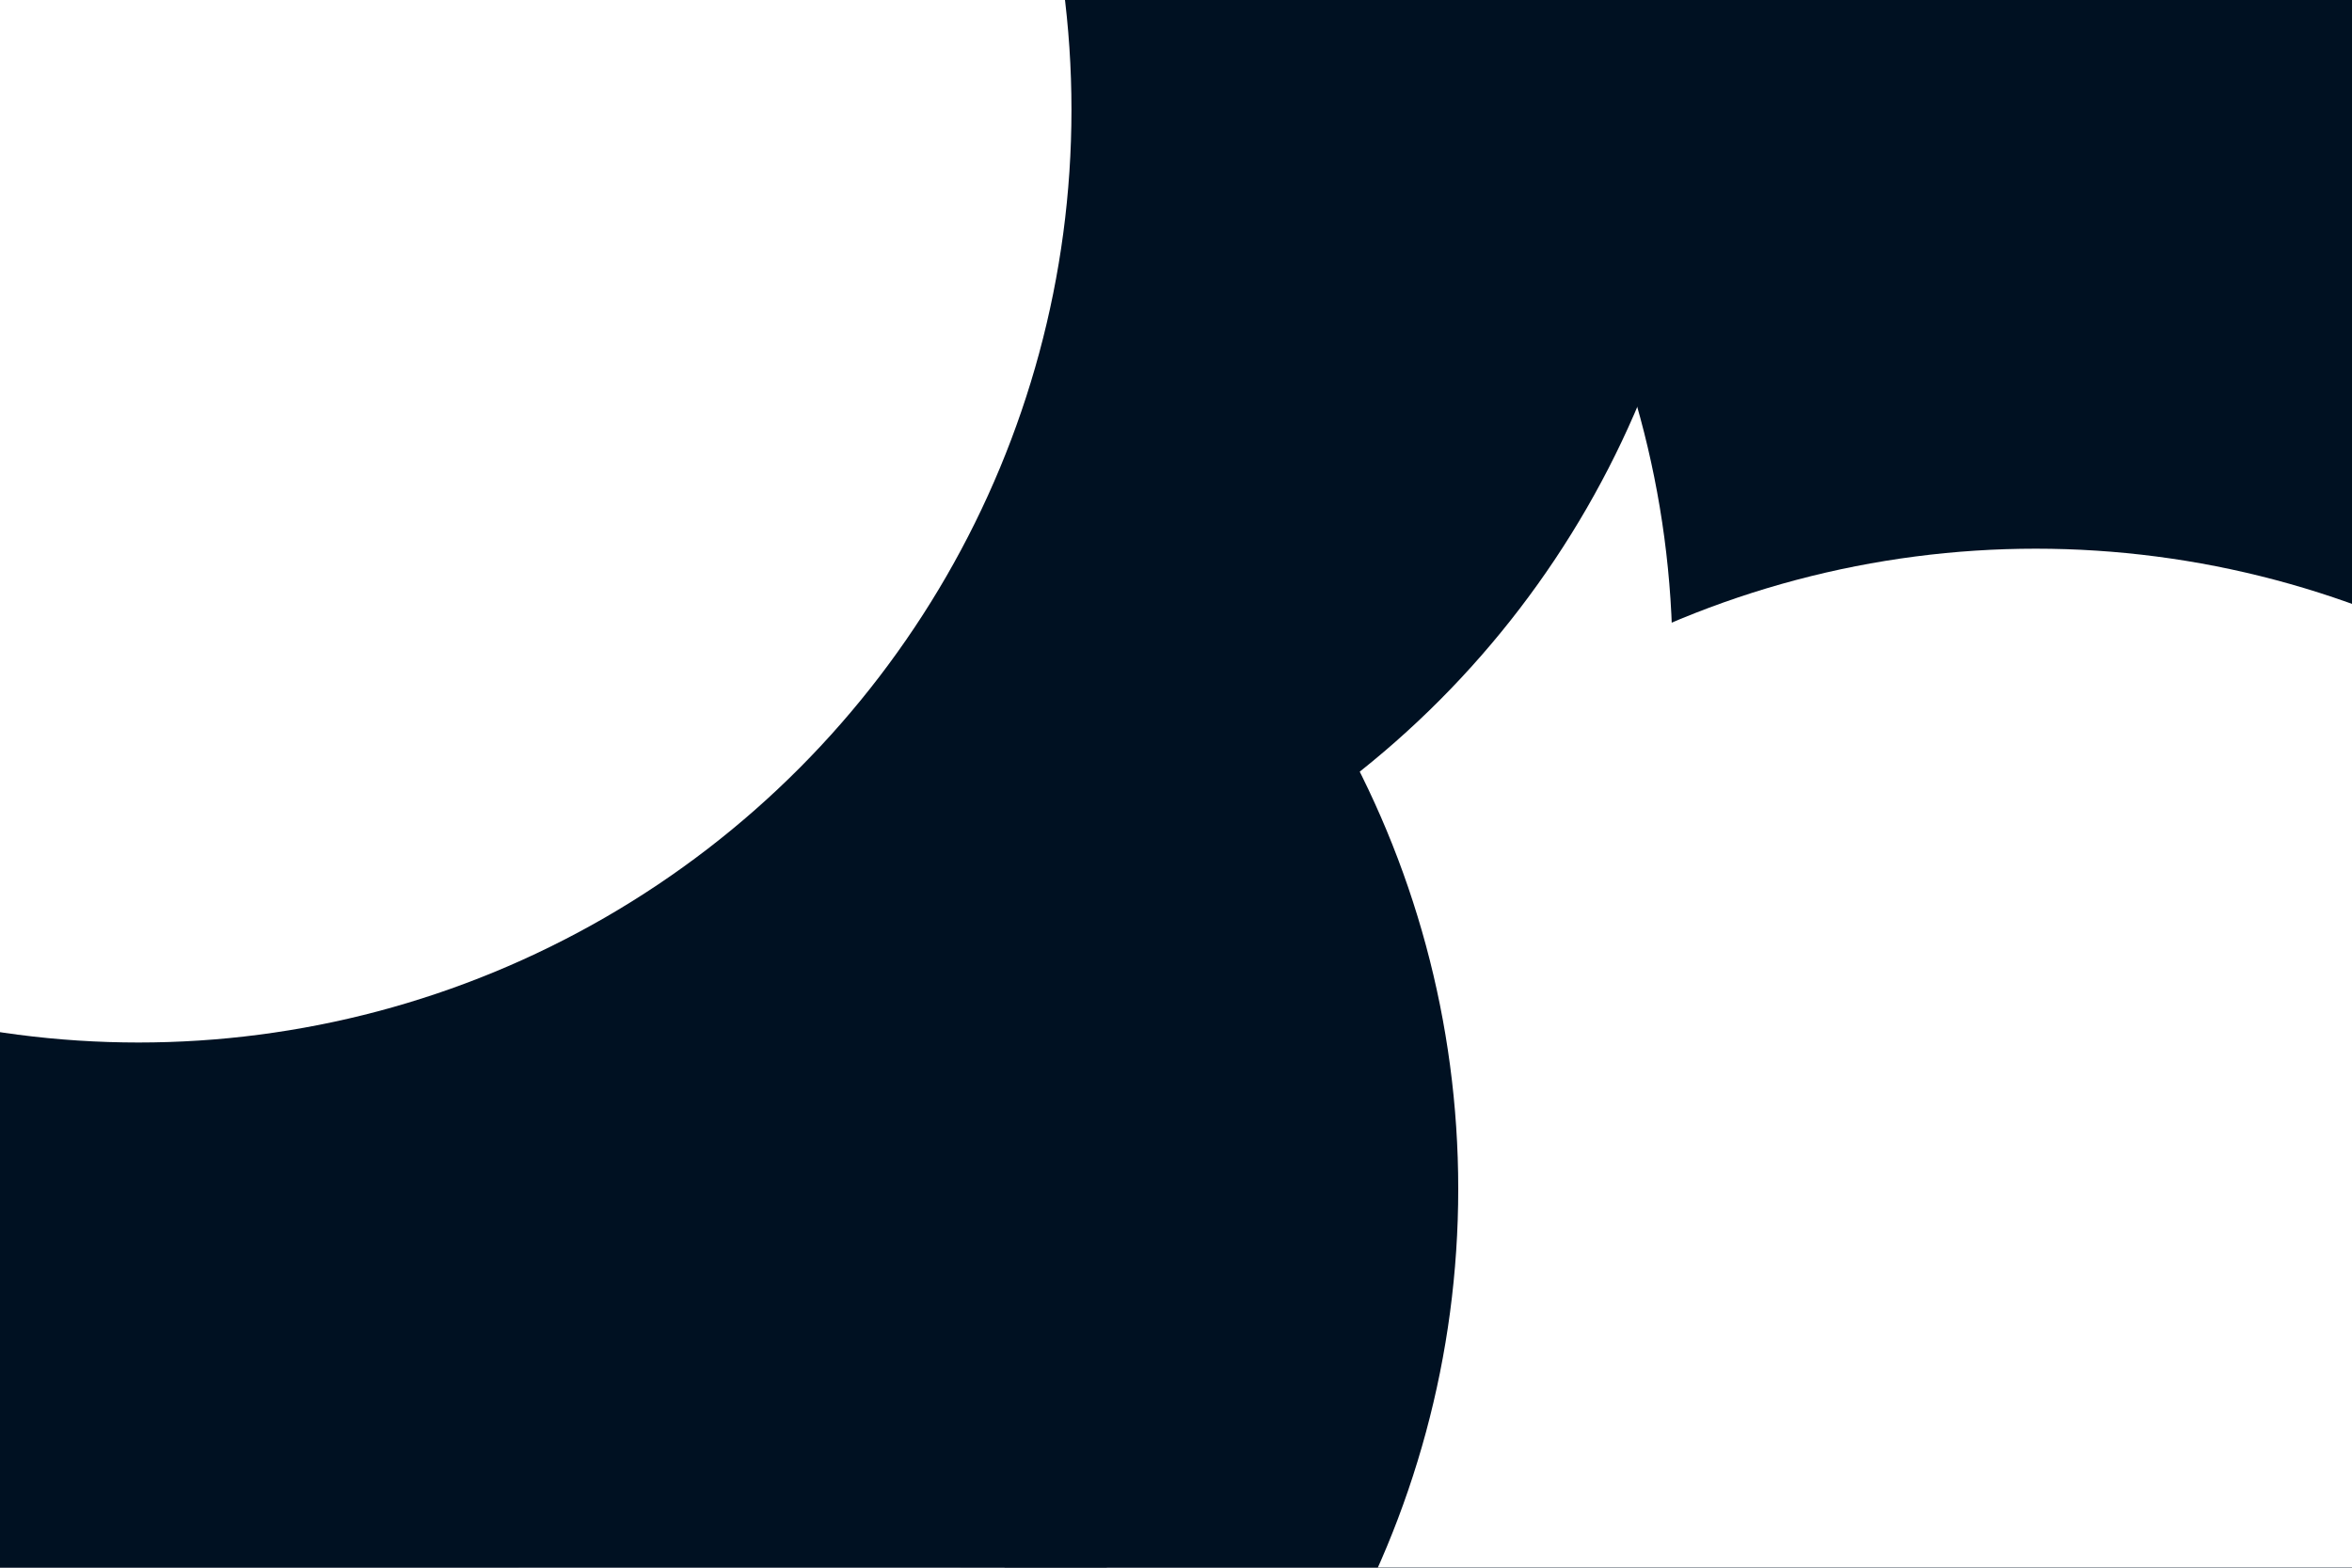 <svg id="visual" viewBox="0 0 900 600" width="900" height="600" xmlns="http://www.w3.org/2000/svg" xmlns:xlink="http://www.w3.org/1999/xlink" version="1.1"><defs><filter id="blur1" x="-10%" y="-10%" width="120%" height="120%"><feFlood flood-opacity="0" result="BackgroundImageFix"></feFlood><feBlend mode="normal" in="SourceGraphic" in2="BackgroundImageFix" result="shape"></feBlend><feGaussianBlur stdDeviation="161" result="effect1_foregroundBlur"></feGaussianBlur></filter></defs><rect width="900" height="600" fill="#001122"></rect><g filter="url(#blur1)"><circle cx="283" cy="253" fill="#FFFFFF" r="357"></circle><circle cx="298" cy="16" fill="#001122" r="357"></circle><circle cx="30" cy="557" fill="#FFFFFF" r="357"></circle><circle cx="779" cy="567" fill="#FFFFFF" r="357"></circle><circle cx="201" cy="455" fill="#001122" r="357"></circle><circle cx="53" cy="42" fill="#FFFFFF" r="357"></circle></g></svg>